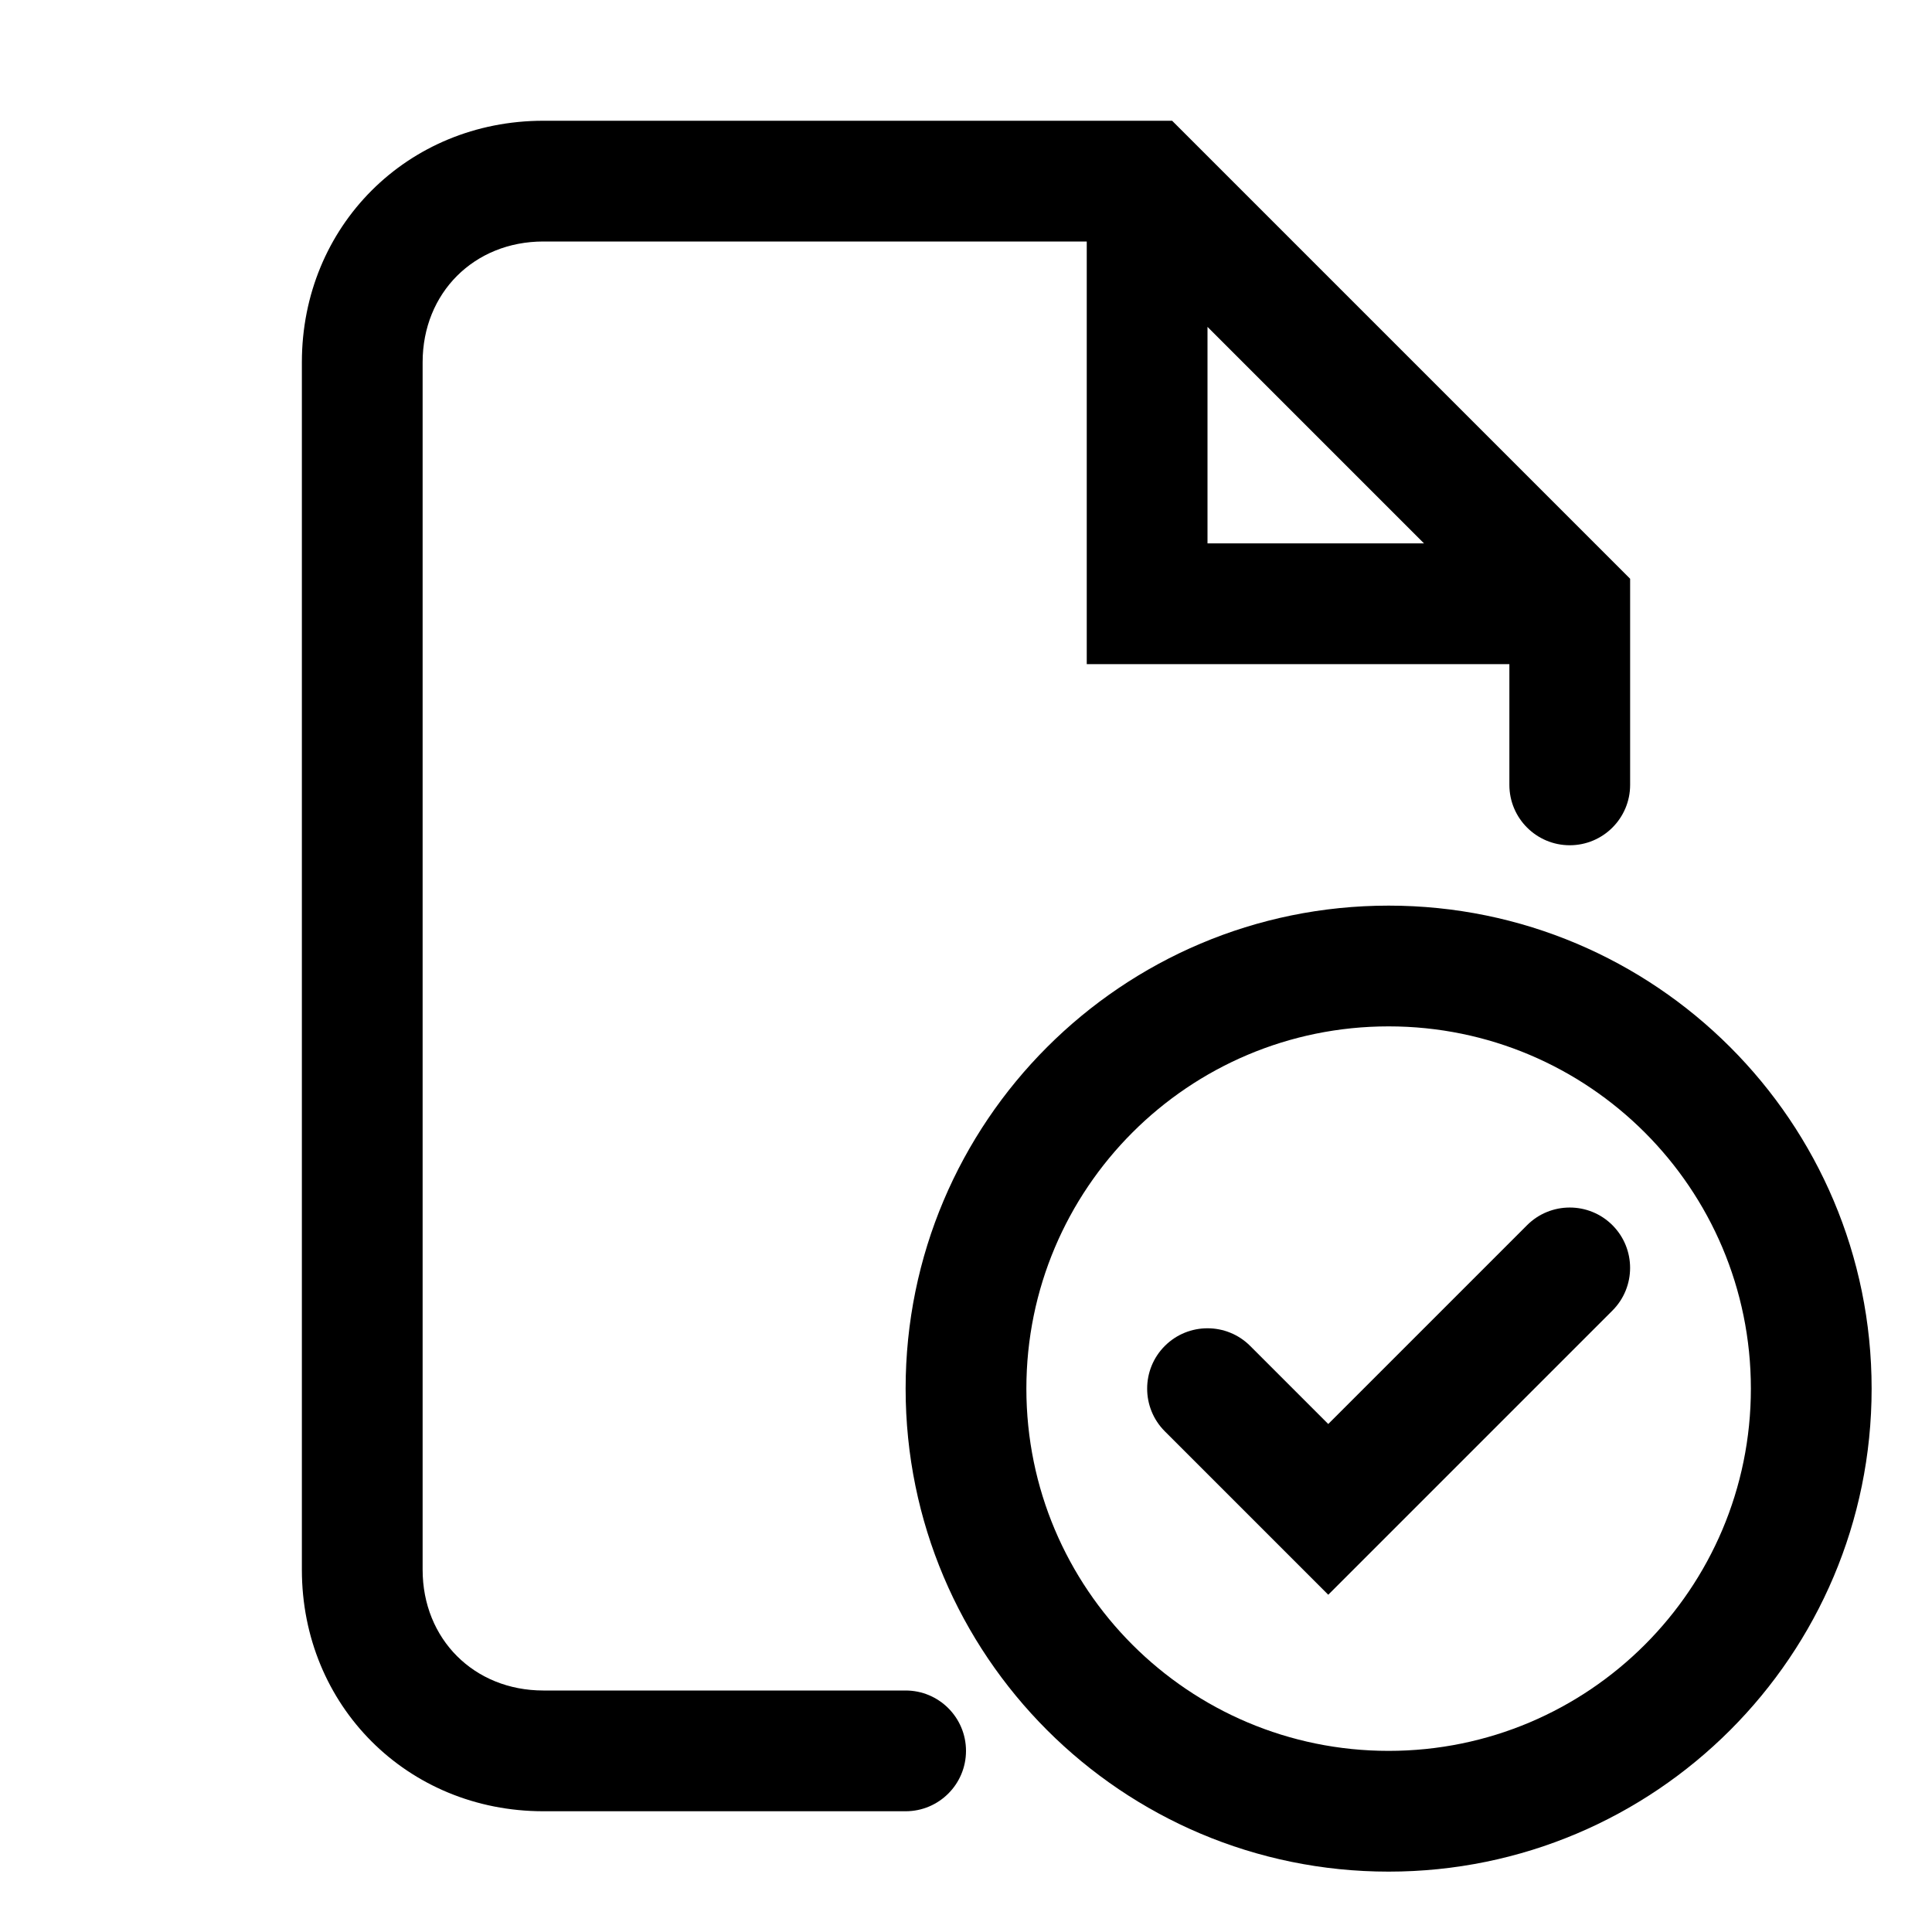 <!-- Generated by IcoMoon.io -->
<svg version="1.1" xmlns="http://www.w3.org/2000/svg" width="32" height="32" viewBox="0 0 32 32">
<title>file-ok</title>
<path d="M7 6v20c0 1.148 0.852 2 2 2h6c0.552 0 1 0.448 1 1s-0.448 1-1 1h-6c-2.252 0-4-1.748-4-4v-20c0-2.252 1.748-4 4-4h10.414l7.586 7.586v3.414c0 0.552-0.448 1-1 1s-1-0.448-1-1v-2h-7v-7h-9c-1.148 0-2 0.852-2 2zM23.586 9l-3.586-3.586v3.586h3.586z"></path>
<path d="M26.707 21.707c0.39-0.39 0.39-1.024 0-1.414s-1.024-0.39-1.414 0l-3.293 3.293-1.293-1.293c-0.39-0.39-1.024-0.39-1.414 0s-0.39 1.024 0 1.414l2.707 2.707 4.707-4.707z"></path>
<path d="M15 23c0-4.418 3.582-8 8-8s8 3.582 8 8c0 4.418-3.582 8-8 8s-8-3.582-8-8zM23 17c-3.314 0-6 2.686-6 6s2.686 6 6 6c3.314 0 6-2.686 6-6s-2.686-6-6-6z"></path>
</svg>
